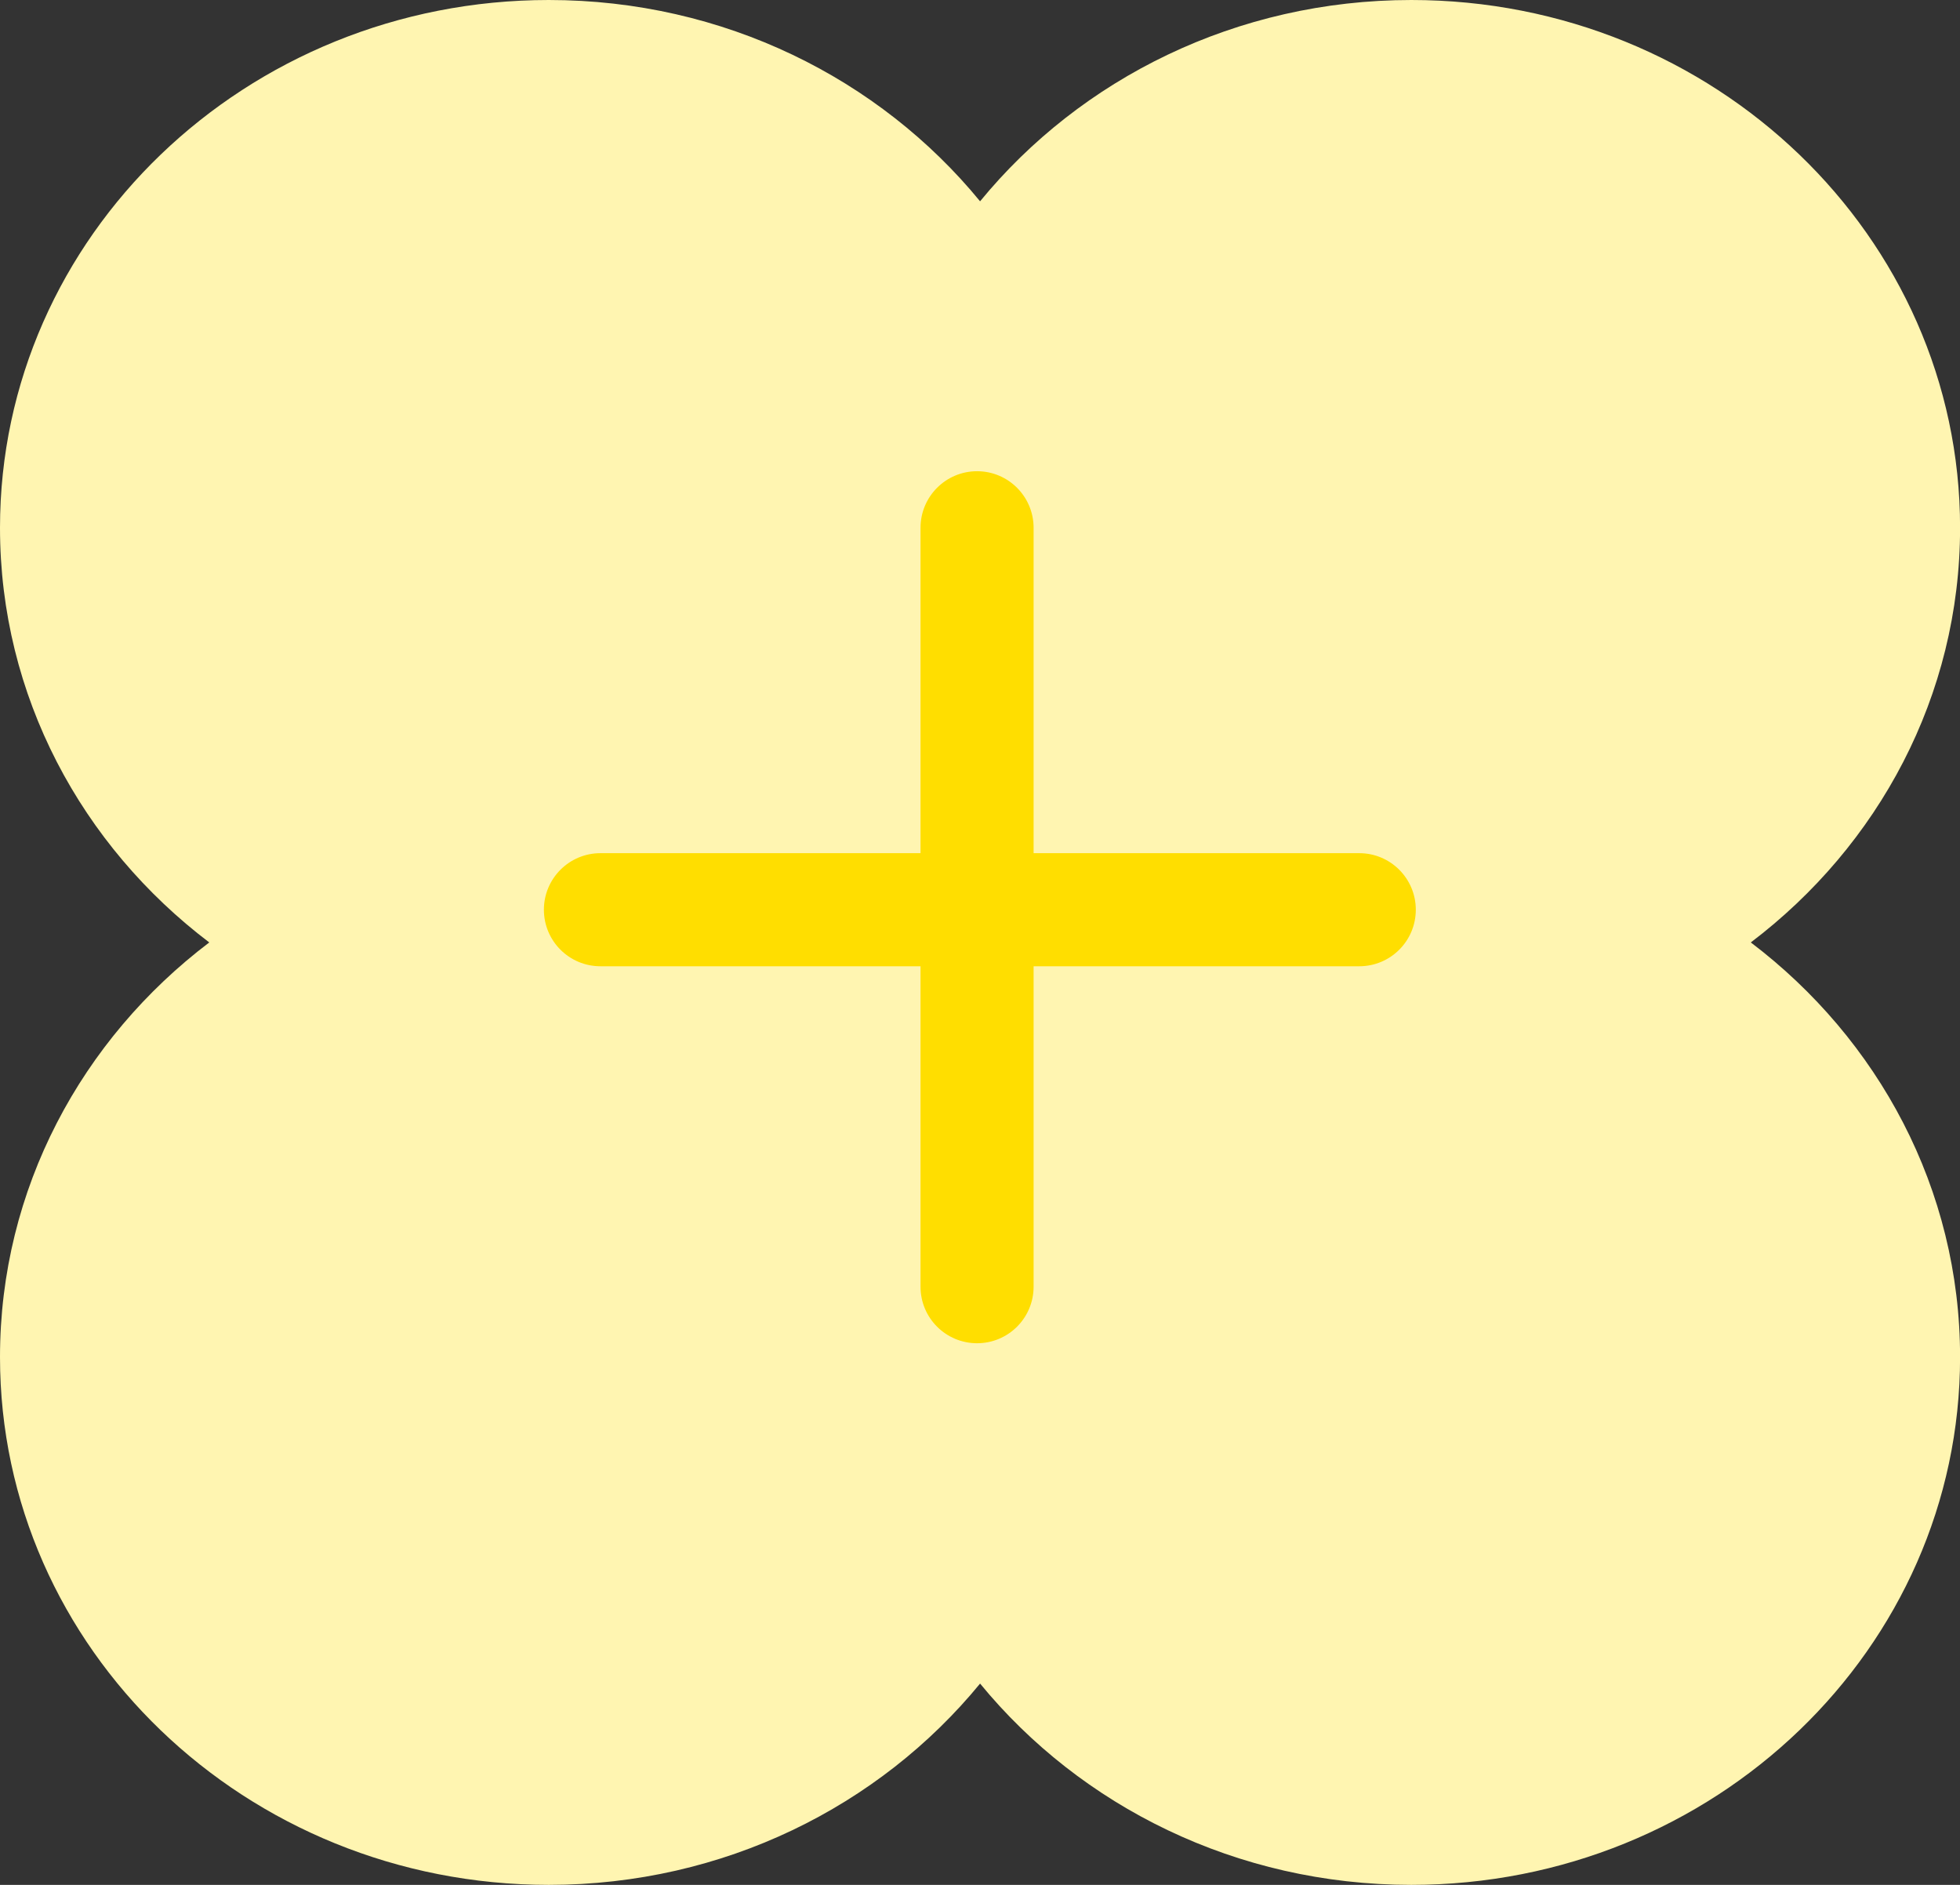 <svg width="26" height="25" viewBox="0 0 26 25" fill="none" xmlns="http://www.w3.org/2000/svg">
<rect x="0" y="0" width="26" height="25" fill="#333333" stroke="none"/>
<g clip-path="url(#clip0_1785_40029)">
<path fill-rule="evenodd" clip-rule="evenodd" d="M7.28 25C9.601 25 11.668 23.956 13.001 22.33C14.334 23.956 16.401 25 18.721 25C22.742 25 26.001 21.866 26.001 18C26.001 15.769 24.916 13.782 23.225 12.5C24.916 11.218 26.001 9.231 26.001 7C26.001 3.134 22.742 0 18.721 0C16.401 0 14.334 1.044 13.001 2.67C11.668 1.044 9.601 0 7.28 0C3.259 0 0 3.134 0 7C0 9.231 1.085 11.218 2.776 12.5C1.085 13.782 0 15.769 0 18C0 21.866 3.259 25 7.28 25Z" fill="#FFF5B1"/>
<path fill-rule="evenodd" clip-rule="evenodd" d="M13.711 7C13.711 6.586 13.375 6.25 12.961 6.25C12.547 6.25 12.211 6.586 12.211 7V11.316H7.965C7.551 11.316 7.215 11.652 7.215 12.066C7.215 12.481 7.551 12.816 7.965 12.816H12.211V17.066C12.211 17.481 12.547 17.816 12.961 17.816C13.375 17.816 13.711 17.481 13.711 17.066V12.816H18.031C18.445 12.816 18.781 12.481 18.781 12.066C18.781 11.652 18.445 11.316 18.031 11.316H13.711V7Z" fill="#FFDE00"/>
</g>
<defs>
<clipPath id="clip0_1785_40029">
<rect width="26" height="25" fill="white"/>
</clipPath>
</defs>
</svg>
